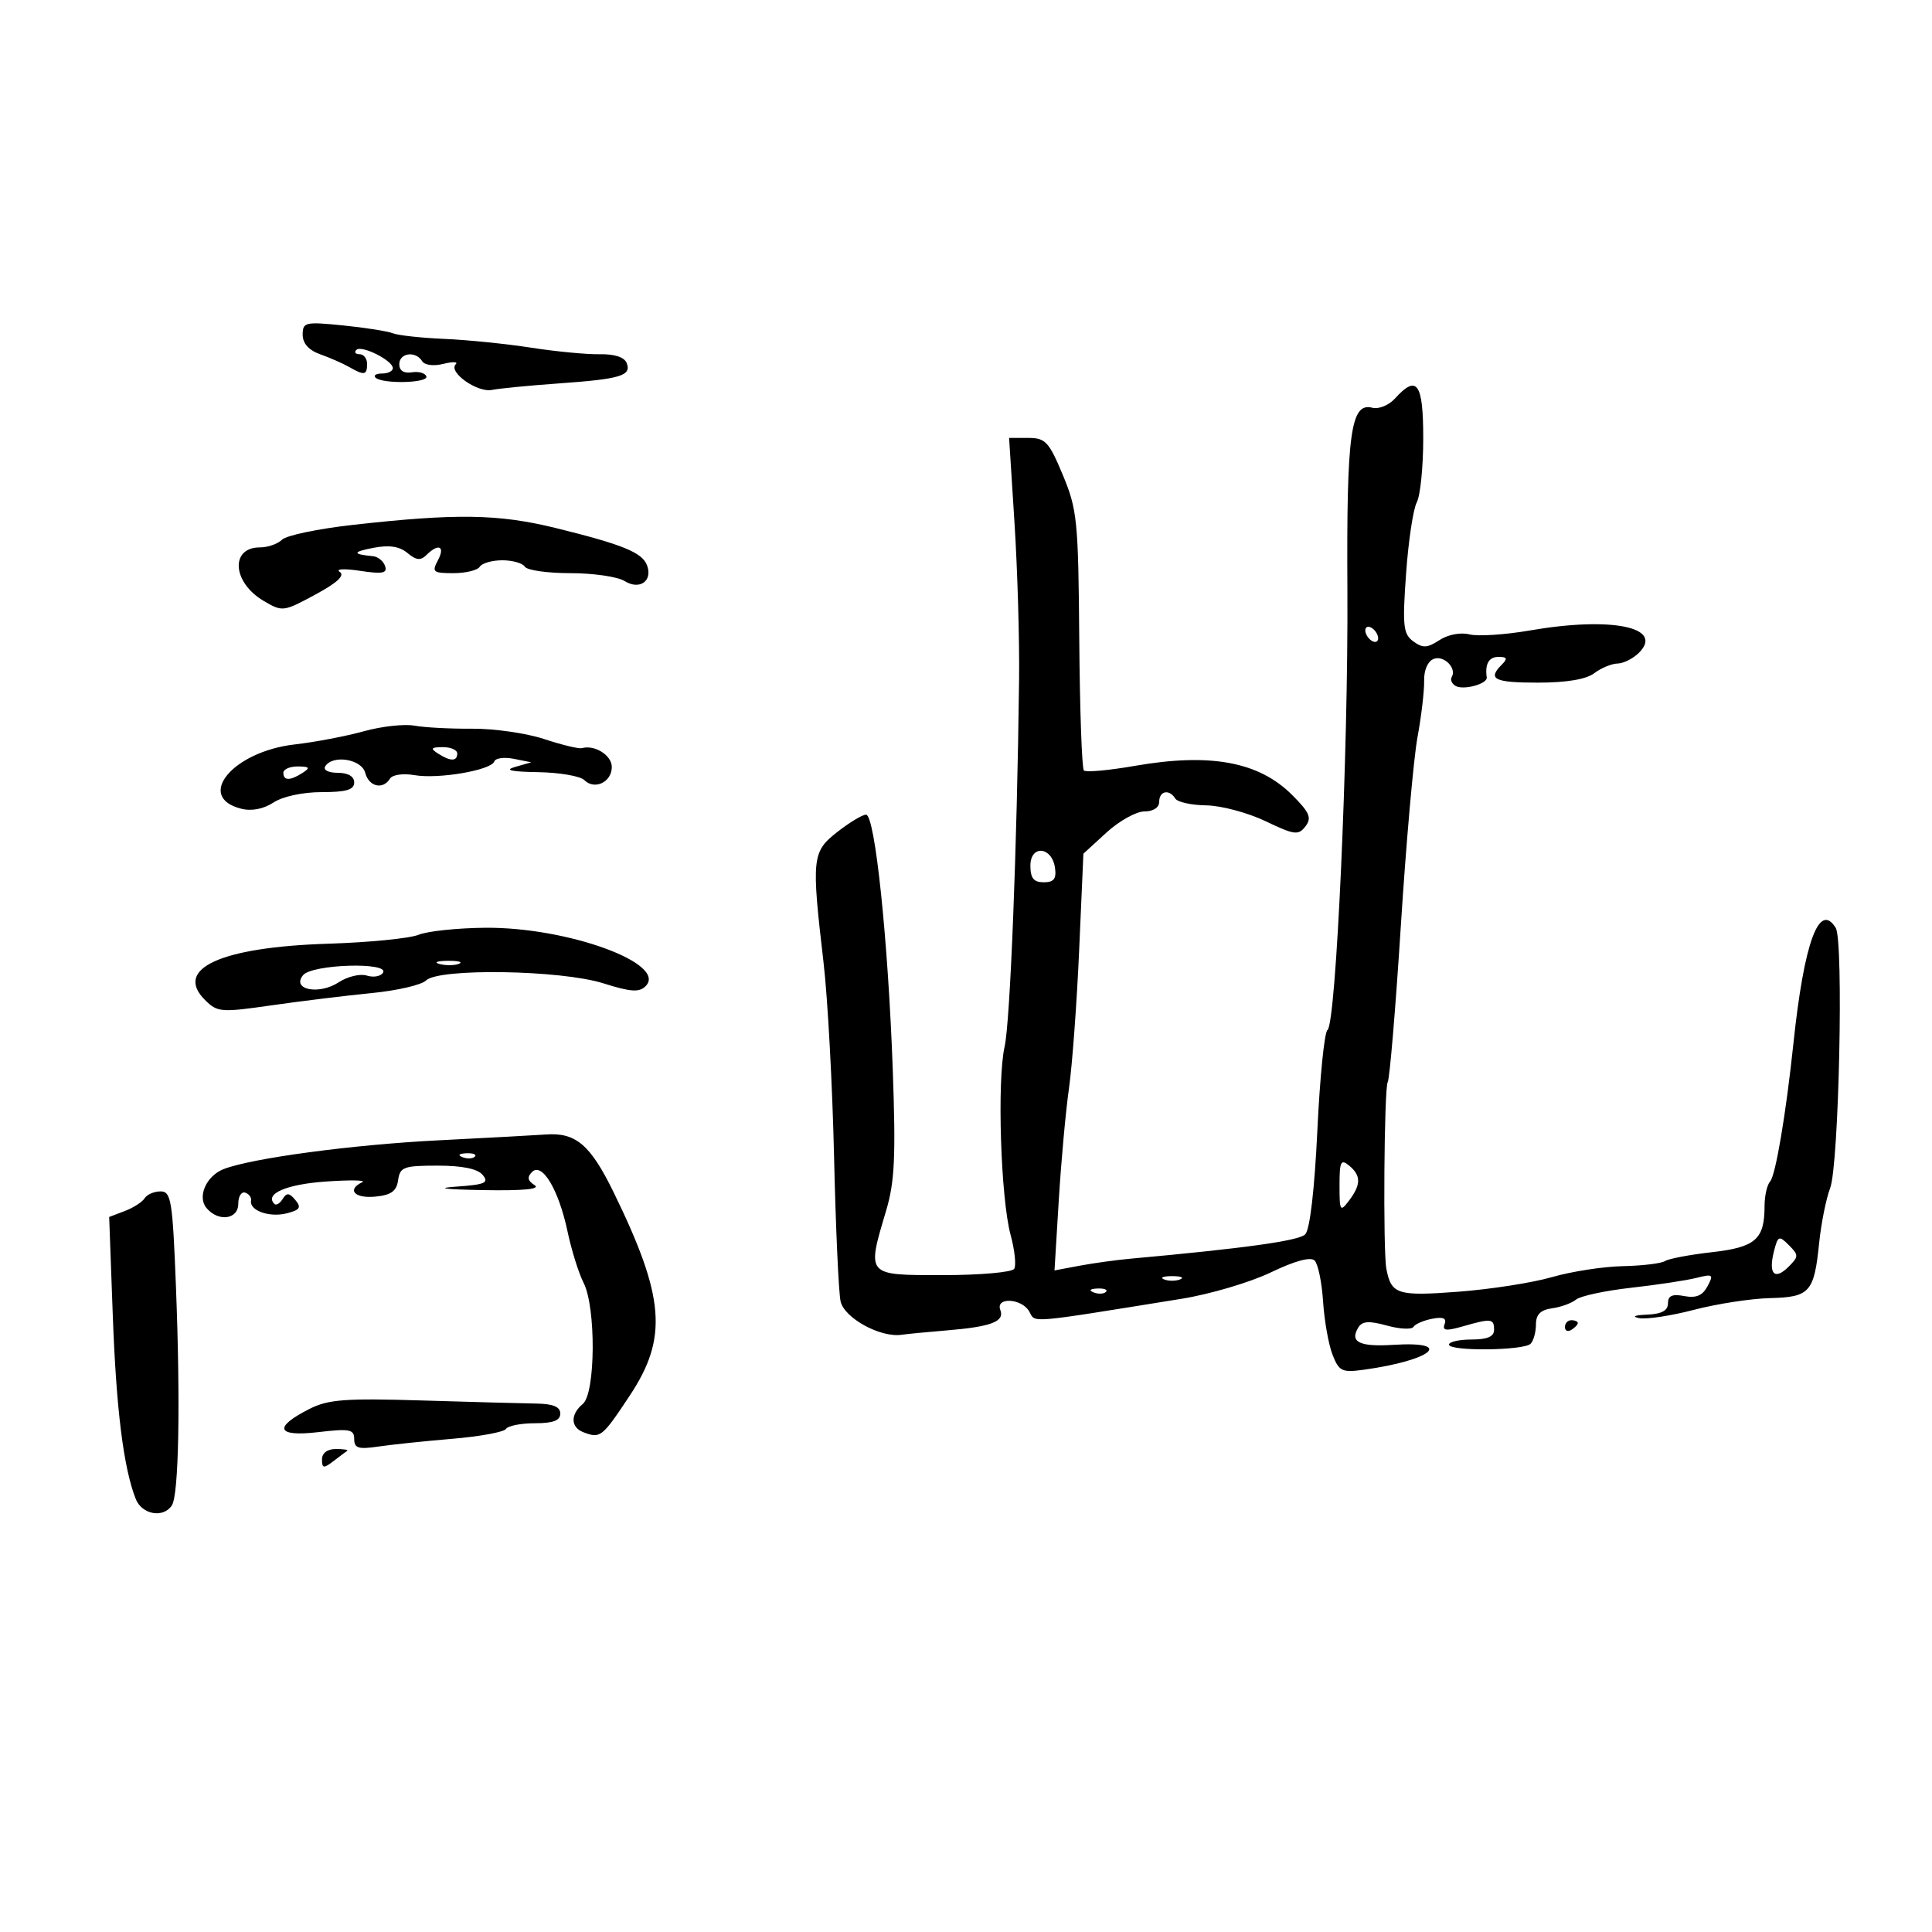 <svg xmlns="http://www.w3.org/2000/svg" width="300" height="300" viewBox="0 0 300 300" version="1.1">
	<path d="M 47 51.975 C 47 53.335, 47.947 54.386, 49.750 55.025 C 51.263 55.562, 53.281 56.451, 54.236 57 C 56.569 58.343, 57 58.265, 57 56.500 C 57 55.675, 56.475 55, 55.833 55 C 55.192 55, 54.967 54.699, 55.335 54.332 C 56.131 53.536, 61 55.974, 61 57.169 C 61 57.626, 60.250 58, 59.333 58 C 58.417 58, 57.950 58.283, 58.296 58.629 C 59.321 59.654, 66.526 59.496, 66.205 58.455 C 66.042 57.930, 65.030 57.641, 63.955 57.813 C 62.715 58.011, 62 57.554, 62 56.563 C 62 54.788, 64.538 54.443, 65.550 56.081 C 65.937 56.708, 67.328 56.884, 68.857 56.500 C 70.308 56.135, 71.168 56.166, 70.766 56.567 C 69.558 57.776, 74.113 61.002, 76.386 60.547 C 77.549 60.315, 82.201 59.862, 86.723 59.541 C 96.358 58.858, 98.070 58.347, 97.317 56.384 C 96.964 55.464, 95.433 54.960, 93.130 55.006 C 91.134 55.046, 86.350 54.589, 82.500 53.991 C 78.650 53.392, 72.575 52.777, 69 52.624 C 65.425 52.471, 61.825 52.078, 61 51.751 C 60.175 51.424, 56.688 50.874, 53.250 50.529 C 47.390 49.940, 47 50.030, 47 51.975 M 216.598 61.892 C 215.657 62.932, 214.081 63.572, 213.096 63.315 C 209.738 62.437, 209.080 67.223, 209.223 91.500 C 209.373 116.930, 207.467 159.079, 206.128 159.946 C 205.657 160.251, 204.951 167.250, 204.560 175.500 C 204.122 184.737, 203.397 190.950, 202.674 191.672 C 201.673 192.672, 193.281 193.839, 175.499 195.453 C 173.299 195.652, 169.754 196.143, 167.621 196.543 L 163.743 197.271 164.405 186.385 C 164.769 180.398, 165.482 172.575, 165.990 169 C 166.497 165.425, 167.209 155.763, 167.571 147.530 L 168.230 132.559 171.810 129.280 C 173.780 127.476, 176.428 126, 177.695 126 C 179.077 126, 180 125.399, 180 124.500 C 180 122.802, 181.566 122.489, 182.500 124 C 182.840 124.550, 185.004 125.026, 187.309 125.058 C 189.614 125.089, 193.750 126.192, 196.500 127.508 C 201.010 129.665, 201.619 129.744, 202.712 128.312 C 203.717 126.994, 203.366 126.166, 200.651 123.451 C 195.472 118.272, 187.941 116.880, 176.185 118.928 C 172.161 119.629, 168.615 119.949, 168.305 119.638 C 167.995 119.328, 167.672 110.170, 167.587 99.287 C 167.445 80.851, 167.270 79.107, 165.033 73.750 C 162.874 68.580, 162.333 68, 159.662 68 L 156.692 68 157.535 81.250 C 157.998 88.537, 158.317 99.450, 158.243 105.500 C 157.921 131.838, 156.863 158.647, 155.993 162.532 C 154.807 167.825, 155.392 186.109, 156.930 191.773 C 157.568 194.123, 157.818 196.486, 157.486 197.023 C 157.154 197.560, 152.184 198, 146.441 198 C 134.421 198, 134.572 198.172, 137.610 187.942 C 138.930 183.496, 139.113 179.550, 138.625 166.010 C 137.900 145.884, 135.865 126.500, 134.477 126.500 C 133.914 126.500, 131.912 127.706, 130.028 129.181 C 126.082 132.269, 125.984 133.203, 127.884 149.500 C 128.525 155, 129.257 168.500, 129.510 179.500 C 129.763 190.500, 130.219 200.653, 130.523 202.063 C 131.084 204.661, 136.709 207.746, 140 207.261 C 140.825 207.140, 143.975 206.836, 147 206.586 C 153.920 206.015, 156.020 205.216, 155.330 203.417 C 154.543 201.367, 158.670 201.587, 159.828 203.657 C 160.828 205.444, 159.256 205.576, 183.500 201.671 C 187.900 200.962, 194.126 199.120, 197.336 197.577 C 201.078 195.780, 203.519 195.119, 204.136 195.736 C 204.666 196.266, 205.256 199.129, 205.448 202.099 C 205.640 205.070, 206.300 208.784, 206.913 210.354 C 207.925 212.941, 208.378 213.159, 211.765 212.692 C 222.366 211.231, 225.945 208.218, 216.356 208.827 C 211.083 209.161, 209.526 208.384, 210.928 206.117 C 211.532 205.139, 212.597 205.071, 215.354 205.832 C 217.351 206.383, 219.206 206.475, 219.477 206.037 C 219.749 205.598, 221.061 205.030, 222.394 204.776 C 224.097 204.450, 224.669 204.699, 224.319 205.612 C 223.928 206.631, 224.540 206.705, 227.153 205.956 C 231.571 204.689, 232 204.737, 232 206.500 C 232 207.548, 230.944 208, 228.500 208 C 226.575 208, 225 208.355, 225 208.789 C 225 209.846, 236.608 209.728, 237.667 208.660 C 238.125 208.197, 238.500 206.847, 238.500 205.660 C 238.500 204.115, 239.212 203.402, 241 203.154 C 242.375 202.964, 244.055 202.353, 244.733 201.796 C 245.411 201.239, 249.253 200.414, 253.271 199.964 C 257.288 199.513, 261.844 198.826, 263.395 198.437 C 265.985 197.787, 266.128 197.892, 265.143 199.733 C 264.368 201.181, 263.368 201.602, 261.535 201.252 C 259.667 200.894, 259 201.192, 259 202.383 C 259 203.513, 258.020 204.041, 255.750 204.136 C 253.820 204.217, 253.323 204.436, 254.527 204.677 C 255.642 204.899, 259.467 204.320, 263.027 203.391 C 266.587 202.462, 271.887 201.643, 274.804 201.572 C 281.036 201.420, 281.696 200.683, 282.477 193.009 C 282.785 189.979, 283.553 186.150, 284.182 184.500 C 285.547 180.923, 286.298 146.101, 285.054 144.087 C 282.480 139.923, 280.139 146.305, 278.484 162 C 277.330 172.934, 275.714 182.520, 274.866 183.450 C 274.390 183.973, 274 185.690, 274 187.266 C 274 192.449, 272.604 193.673, 265.821 194.441 C 262.383 194.830, 259.104 195.450, 258.535 195.820 C 257.966 196.189, 255.015 196.544, 251.977 196.609 C 248.940 196.673, 243.990 197.440, 240.977 198.313 C 237.965 199.186, 231.401 200.207, 226.391 200.583 C 216.963 201.290, 216.030 200.989, 215.271 197 C 214.742 194.216, 214.926 168.928, 215.483 168.028 C 215.786 167.537, 216.702 156.643, 217.518 143.818 C 218.335 130.993, 219.498 117.800, 220.104 114.500 C 220.710 111.200, 221.176 107.242, 221.139 105.705 C 221.100 104.044, 221.709 102.665, 222.638 102.309 C 224.213 101.704, 226.255 103.779, 225.418 105.133 C 225.170 105.534, 225.429 106.147, 225.993 106.495 C 227.184 107.232, 231.006 106.206, 230.861 105.189 C 230.562 103.089, 231.190 102, 232.700 102 C 234.022 102, 234.133 102.267, 233.200 103.200 C 230.936 105.464, 232.011 106, 238.809 106 C 243.248 106, 246.293 105.489, 247.559 104.532 C 248.626 103.724, 250.255 103.049, 251.179 103.032 C 252.102 103.014, 253.596 102.261, 254.500 101.357 C 258.471 97.386, 250.212 95.704, 237.533 97.901 C 233.701 98.565, 229.491 98.838, 228.177 98.508 C 226.788 98.160, 224.835 98.533, 223.512 99.400 C 221.625 100.637, 220.931 100.670, 219.457 99.592 C 217.888 98.445, 217.756 97.215, 218.333 89.094 C 218.692 84.035, 219.439 79.049, 219.993 78.013 C 220.547 76.978, 221 72.502, 221 68.066 C 221 59.452, 220.033 58.096, 216.598 61.892 M 54.749 81.508 C 49.385 82.110, 44.458 83.142, 43.799 83.801 C 43.139 84.461, 41.592 85, 40.359 85 C 35.712 85, 36.075 90.432, 40.912 93.289 C 43.854 95.027, 43.996 95.010, 48.949 92.335 C 52.393 90.475, 53.596 89.352, 52.745 88.792 C 52.060 88.341, 53.472 88.270, 55.883 88.635 C 59.393 89.166, 60.173 89.019, 59.797 87.899 C 59.539 87.130, 58.692 86.439, 57.914 86.365 C 54.671 86.057, 54.695 85.699, 58 85.064 C 60.440 84.595, 62.037 84.840, 63.274 85.872 C 64.633 87.007, 65.322 87.078, 66.224 86.176 C 68.091 84.309, 69.172 84.810, 68 87 C 67.025 88.822, 67.240 89, 70.406 89 C 72.318 89, 74.160 88.550, 74.500 88 C 74.840 87.450, 76.415 87, 78 87 C 79.585 87, 81.160 87.450, 81.500 88 C 81.840 88.550, 85.023 89, 88.573 89 C 92.123 89, 95.910 89.551, 96.989 90.225 C 99.324 91.683, 101.401 90.208, 100.461 87.759 C 99.702 85.782, 96.663 84.545, 86.279 81.988 C 77.404 79.803, 70.830 79.703, 54.749 81.508 M 212 97.882 C 212 98.432, 212.450 99.160, 213 99.500 C 213.550 99.840, 214 99.668, 214 99.118 C 214 98.568, 213.550 97.840, 213 97.500 C 212.450 97.160, 212 97.332, 212 97.882 M 56.500 113.549 C 53.750 114.314, 48.906 115.237, 45.736 115.600 C 36.136 116.702, 30.273 123.775, 37.464 125.580 C 39.075 125.985, 40.920 125.627, 42.472 124.610 C 43.909 123.669, 47.020 123, 49.965 123 C 53.774 123, 55 122.635, 55 121.500 C 55 120.557, 54.049 120, 52.441 120 C 50.990 120, 50.149 119.567, 50.500 119 C 51.649 117.140, 56.152 117.865, 56.710 120 C 57.275 122.159, 59.464 122.677, 60.556 120.910 C 60.937 120.293, 62.589 120.057, 64.365 120.365 C 68.071 121.009, 76.301 119.597, 76.753 118.240 C 76.927 117.718, 78.292 117.533, 79.785 117.830 L 82.500 118.369 80 119.085 C 78.255 119.584, 79.328 119.831, 83.550 119.900 C 86.877 119.955, 90.110 120.510, 90.733 121.133 C 92.324 122.724, 95 121.448, 95 119.099 C 95 117.282, 92.345 115.609, 90.354 116.172 C 89.884 116.305, 87.250 115.670, 84.500 114.761 C 81.750 113.852, 76.730 113.129, 73.344 113.154 C 69.957 113.179, 65.907 112.966, 64.344 112.679 C 62.780 112.393, 59.250 112.784, 56.500 113.549 M 68 117 C 69.939 118.253, 71 118.253, 71 117 C 71 116.450, 69.987 116.007, 68.750 116.015 C 66.931 116.028, 66.787 116.216, 68 117 M 44 120 C 44 121.253, 45.061 121.253, 47 120 C 48.213 119.216, 48.069 119.028, 46.250 119.015 C 45.013 119.007, 44 119.450, 44 120 M 160 134.427 C 160 136.362, 160.513 137, 162.070 137 C 163.641 137, 164.062 136.461, 163.820 134.760 C 163.345 131.436, 160 131.144, 160 134.427 M 65 145.151 C 63.625 145.714, 57.325 146.338, 51 146.538 C 34.295 147.064, 26.957 150.401, 31.817 155.261 C 33.751 157.196, 34.285 157.239, 42.178 156.106 C 46.755 155.449, 53.740 154.594, 57.701 154.206 C 61.661 153.818, 65.463 152.938, 66.151 152.250 C 68.093 150.307, 87.081 150.608, 93.675 152.687 C 97.971 154.041, 99.270 154.125, 100.263 153.116 C 103.694 149.626, 88.129 143.961, 75.392 144.063 C 71.051 144.098, 66.375 144.588, 65 145.151 M 68.269 149.693 C 69.242 149.947, 70.592 149.930, 71.269 149.656 C 71.946 149.382, 71.150 149.175, 69.500 149.195 C 67.850 149.215, 67.296 149.439, 68.269 149.693 M 47.070 151.416 C 45.197 153.672, 49.521 154.544, 52.595 152.530 C 53.968 151.630, 55.933 151.161, 56.961 151.488 C 57.990 151.814, 59.121 151.613, 59.475 151.041 C 60.518 149.353, 48.480 149.717, 47.070 151.416 M 68 177.073 C 54.677 177.748, 39.059 179.845, 34.722 181.540 C 32.038 182.590, 30.606 185.821, 32.053 187.564 C 33.889 189.776, 37 189.369, 37 186.917 C 37 185.771, 37.484 184.995, 38.075 185.192 C 38.666 185.389, 39.076 185.948, 38.985 186.435 C 38.701 187.964, 41.816 189.084, 44.489 188.413 C 46.579 187.889, 46.834 187.504, 45.865 186.338 C 44.924 185.203, 44.513 185.169, 43.893 186.174 C 43.462 186.871, 42.884 187.217, 42.609 186.942 C 41.048 185.382, 44.442 183.902, 50.572 183.470 C 54.382 183.202, 56.938 183.249, 56.250 183.575 C 53.808 184.731, 55.050 186.122, 58.250 185.813 C 60.741 185.573, 61.575 184.975, 61.820 183.250 C 62.109 181.212, 62.685 181, 67.947 181 C 71.792 181, 74.161 181.489, 74.954 182.445 C 75.970 183.669, 75.337 183.947, 70.827 184.260 C 67.512 184.490, 69.089 184.694, 75 184.800 C 81.278 184.912, 83.994 184.650, 83.008 184.026 C 81.929 183.344, 81.819 182.781, 82.610 181.990 C 84.179 180.421, 86.751 184.724, 88.126 191.222 C 88.741 194.125, 89.864 197.715, 90.622 199.200 C 92.566 203.010, 92.480 216.357, 90.500 218 C 88.550 219.619, 88.587 221.628, 90.582 222.393 C 93.230 223.409, 93.481 223.210, 97.810 216.673 C 103.736 207.724, 103.235 201.430, 95.300 185.173 C 91.663 177.721, 89.404 175.804, 84.685 176.169 C 83.483 176.262, 75.975 176.668, 68 177.073 M 71.813 179.683 C 72.534 179.972, 73.397 179.936, 73.729 179.604 C 74.061 179.272, 73.471 179.036, 72.417 179.079 C 71.252 179.127, 71.015 179.364, 71.813 179.683 M 208 184.069 C 208 188.076, 208.104 188.245, 209.468 186.441 C 211.355 183.946, 211.364 182.547, 209.500 181 C 208.206 179.926, 208 180.348, 208 184.069 M 22.462 186.062 C 22.101 186.646, 20.714 187.539, 19.379 188.046 L 16.952 188.969 17.512 204.234 C 18.049 218.872, 19.180 227.926, 21.074 232.750 C 22.032 235.191, 25.373 235.786, 26.691 233.750 C 27.766 232.089, 28.028 217.906, 27.319 199.750 C 26.798 186.386, 26.574 185, 24.931 185 C 23.934 185, 22.823 185.478, 22.462 186.062 M 275.438 194.391 C 274.571 197.847, 275.576 198.852, 277.738 196.690 C 279.312 195.117, 279.314 194.885, 277.773 193.344 C 276.231 191.803, 276.069 191.875, 275.438 194.391 M 180.750 198.662 C 181.438 198.940, 182.563 198.940, 183.250 198.662 C 183.938 198.385, 183.375 198.158, 182 198.158 C 180.625 198.158, 180.063 198.385, 180.750 198.662 M 169.813 200.683 C 170.534 200.972, 171.397 200.936, 171.729 200.604 C 172.061 200.272, 171.471 200.036, 170.417 200.079 C 169.252 200.127, 169.015 200.364, 169.813 200.683 M 243 206.059 C 243 206.641, 243.450 206.840, 244 206.500 C 244.550 206.160, 245 205.684, 245 205.441 C 245 205.198, 244.550 205, 244 205 C 243.450 205, 243 205.477, 243 206.059 M 48.073 218.768 C 42.373 221.648, 42.926 223.144, 49.410 222.382 C 54.291 221.808, 55 221.944, 55 223.450 C 55 224.876, 55.651 225.079, 58.750 224.620 C 60.813 224.315, 65.994 223.772, 70.264 223.413 C 74.535 223.055, 78.274 222.366, 78.573 221.881 C 78.873 221.397, 80.891 221, 83.059 221 C 85.895 221, 87 220.580, 87 219.500 C 87 218.443, 85.892 217.984, 83.250 217.945 C 81.188 217.915, 73.200 217.698, 65.500 217.463 C 53.632 217.101, 50.978 217.299, 48.073 218.768 M 50 226.622 C 50 228.011, 50.252 228.052, 51.750 226.905 C 52.712 226.169, 53.688 225.439, 53.917 225.283 C 54.146 225.127, 53.358 225, 52.167 225 C 50.835 225, 50 225.625, 50 226.622" stroke="none" fill="black" fill-rule="evenodd"/>
</svg>